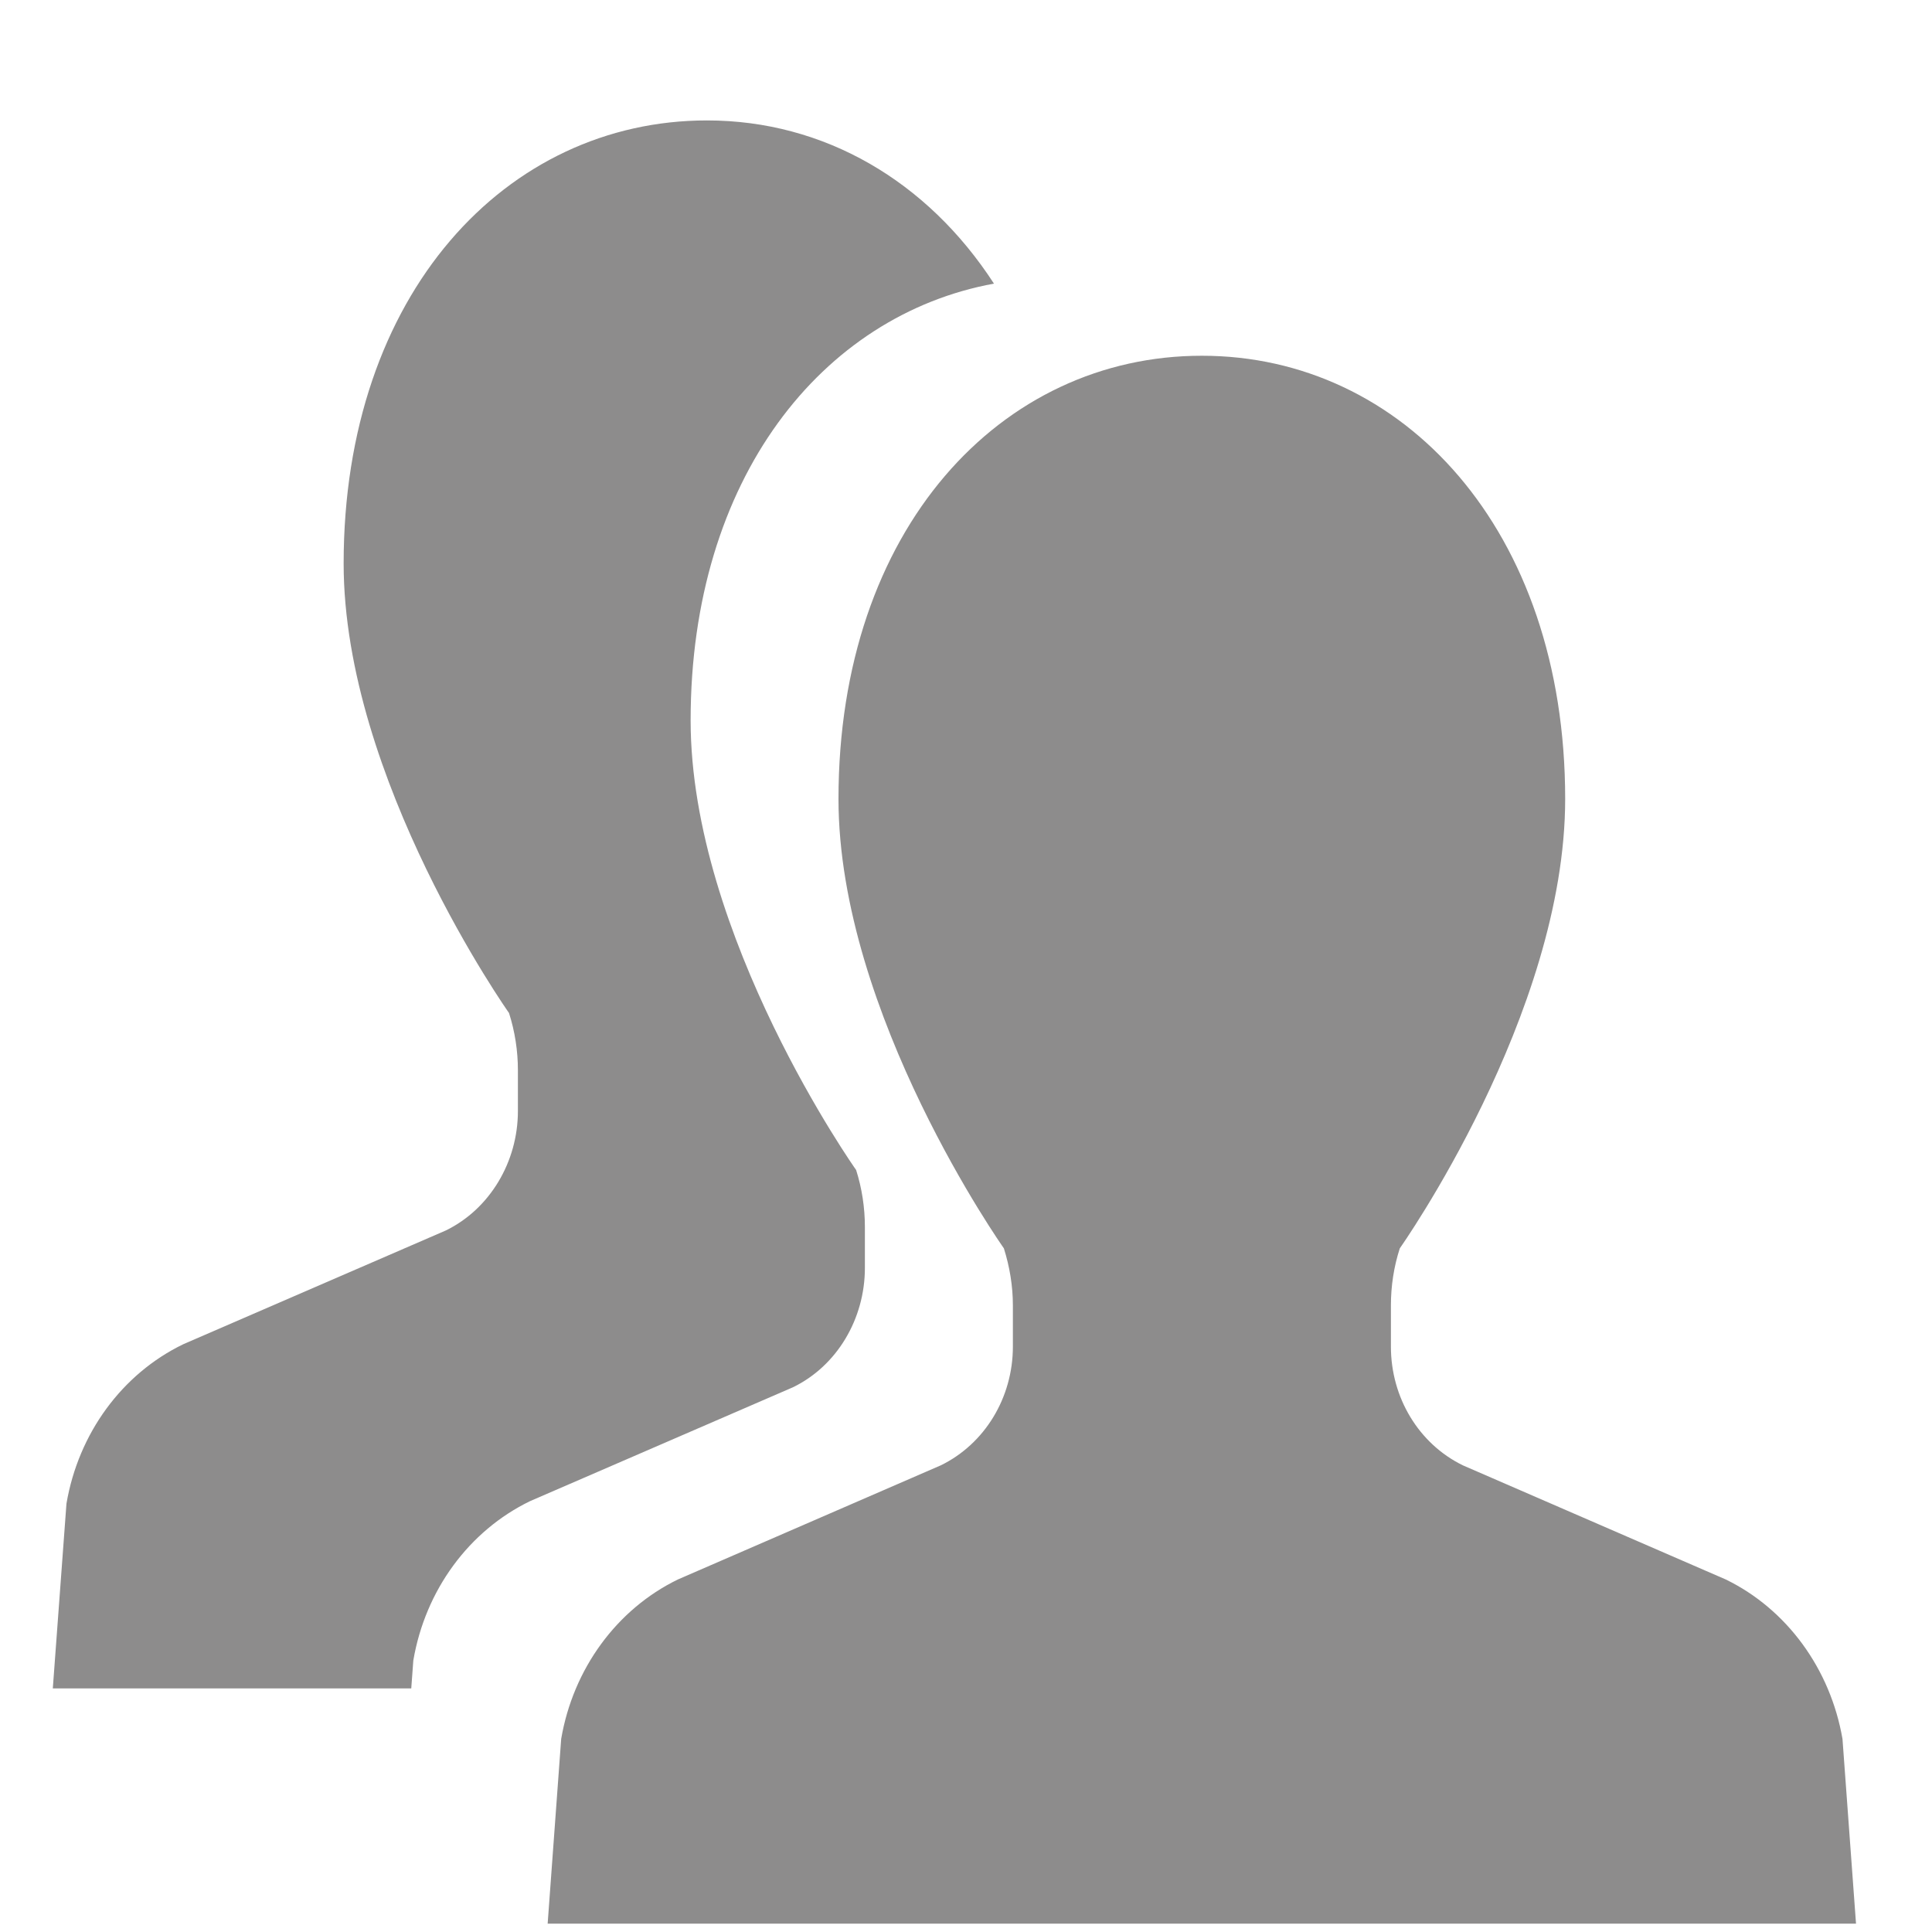 <?xml version="1.0" encoding="utf-8"?>
<!-- Generator: Adobe Illustrator 12.0.0, SVG Export Plug-In  -->
<!DOCTYPE svg PUBLIC "-//W3C//DTD SVG 1.1//EN" "http://www.w3.org/Graphics/SVG/1.1/DTD/svg11.dtd">
<svg  version="1.1" xmlns="http://www.w3.org/2000/svg" xmlns:xlink="http://www.w3.org/1999/xlink" xmlns:a="http://ns.adobe.com/AdobeSVGViewerExtensions/3.0/"
	 width="15" height="15" viewBox="-0.41 -0.935 15 15" enable-background="new -0.41 -0.935 15 15" xml:space="preserve">
<defs>
</defs>
<path fill="#8D8C8C" d="M6.305,8.909V8.592c0-0.151-0.023-0.301-0.068-0.443c0,0-1.285-1.815-1.285-3.491
	c0-1.878,1.02-3.146,2.355-3.391C6.791,0.471,5.989,0,5.079,0C3.521,0,2.258,1.346,2.258,3.44c0,1.675,1.284,3.49,1.284,3.49
	c0.046,0.144,0.069,0.294,0.069,0.444v0.317c0,0.396-0.219,0.761-0.559,0.927L1.012,9.502c-0.475,0.23-0.813,0.692-0.906,1.237
	L0,12.174h2.783l0.016-0.217c0.093-0.546,0.432-1.007,0.906-1.237l2.041-0.884C6.087,9.671,6.305,9.306,6.305,8.909z M13.895,12.566
	c-0.094-0.544-0.432-1.007-0.906-1.238l-2.041-0.886c-0.341-0.166-0.559-0.524-0.559-0.922V9.2c0-0.151,0.023-0.301,0.069-0.443
	c0,0,1.284-1.816,1.284-3.489c0-2.096-1.264-3.441-2.82-3.441C7.361,1.826,6.1,3.172,6.1,5.268c0,1.673,1.284,3.489,1.284,3.489
	c0.045,0.143,0.07,0.292,0.07,0.443v0.32c0,0.397-0.219,0.756-0.56,0.922l-2.041,0.886c-0.475,0.231-0.813,0.694-0.906,1.238
	L3.842,14H14L13.895,12.566z"/>
</svg>

